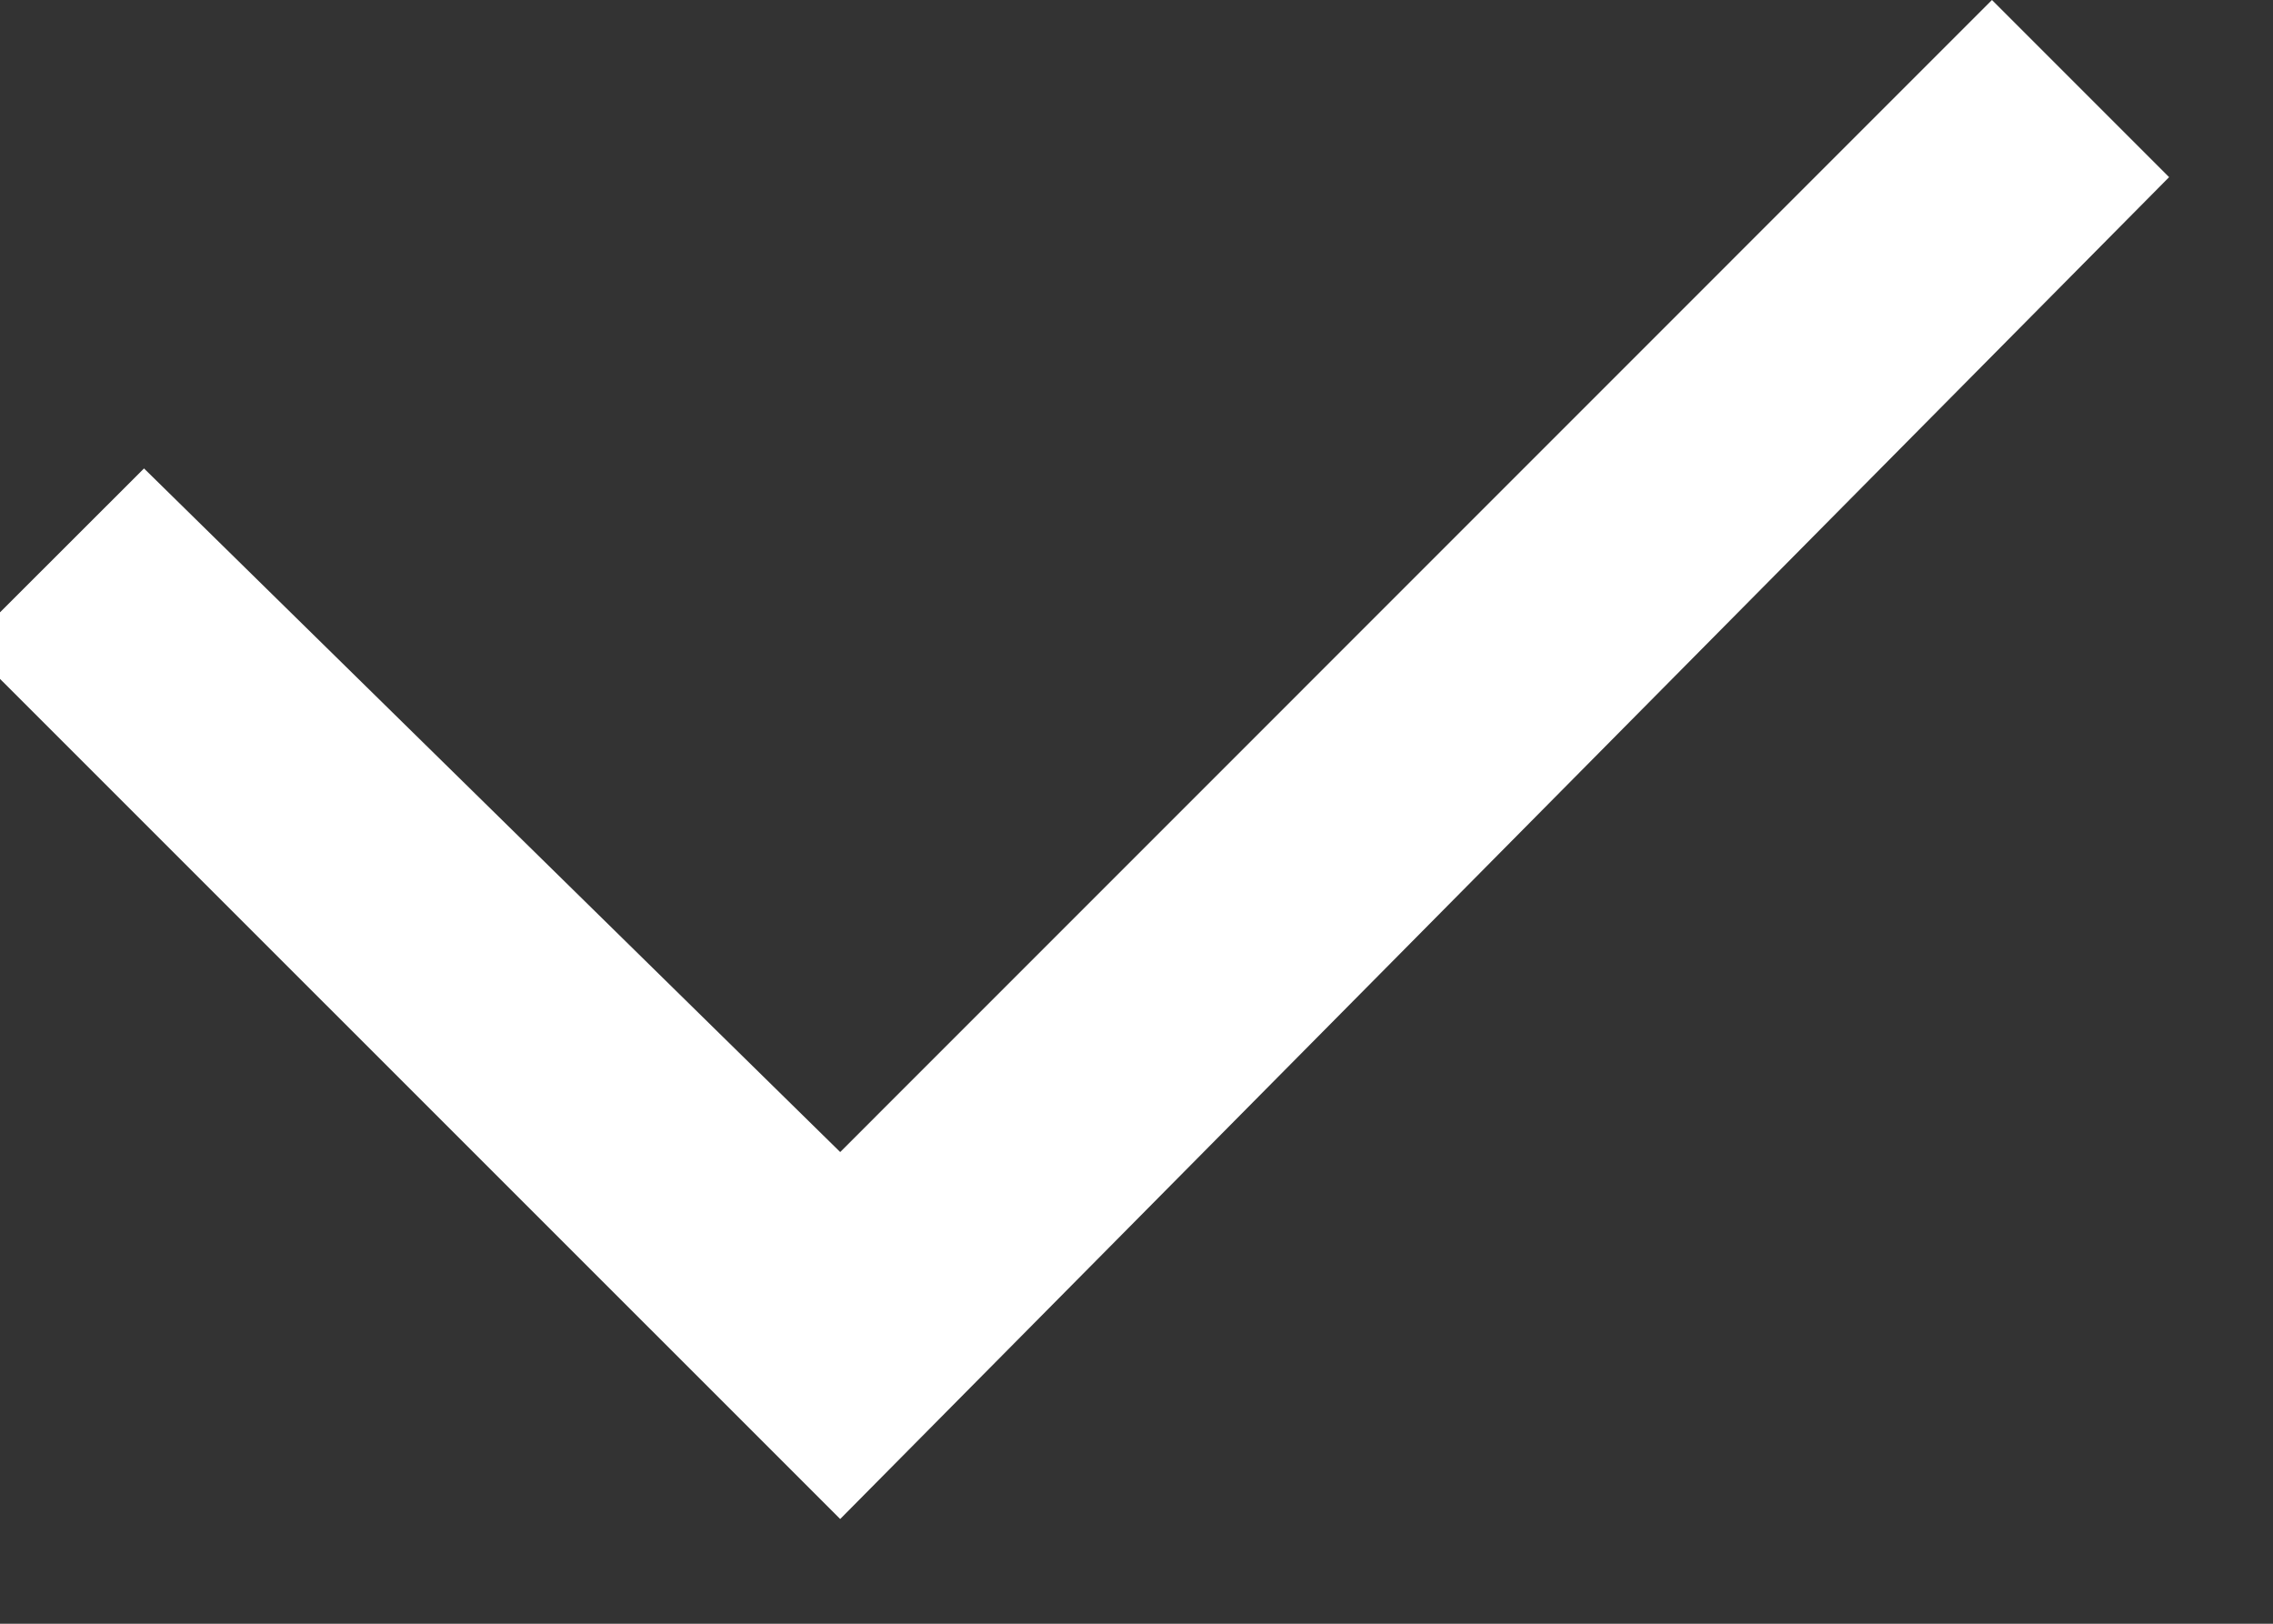 <svg xmlns="http://www.w3.org/2000/svg" width="14" height="10" viewBox="0 0 14 10"><rect x="0" y="0" width="14" height="10" fill="#333333" stroke="none"/><g><g><path fill="#fff" d="M5.175 9.355l-5.38-5.379L.887 2.885l4.288 4.21L12.269 0l1.091 1.091z"/></g></g></svg>